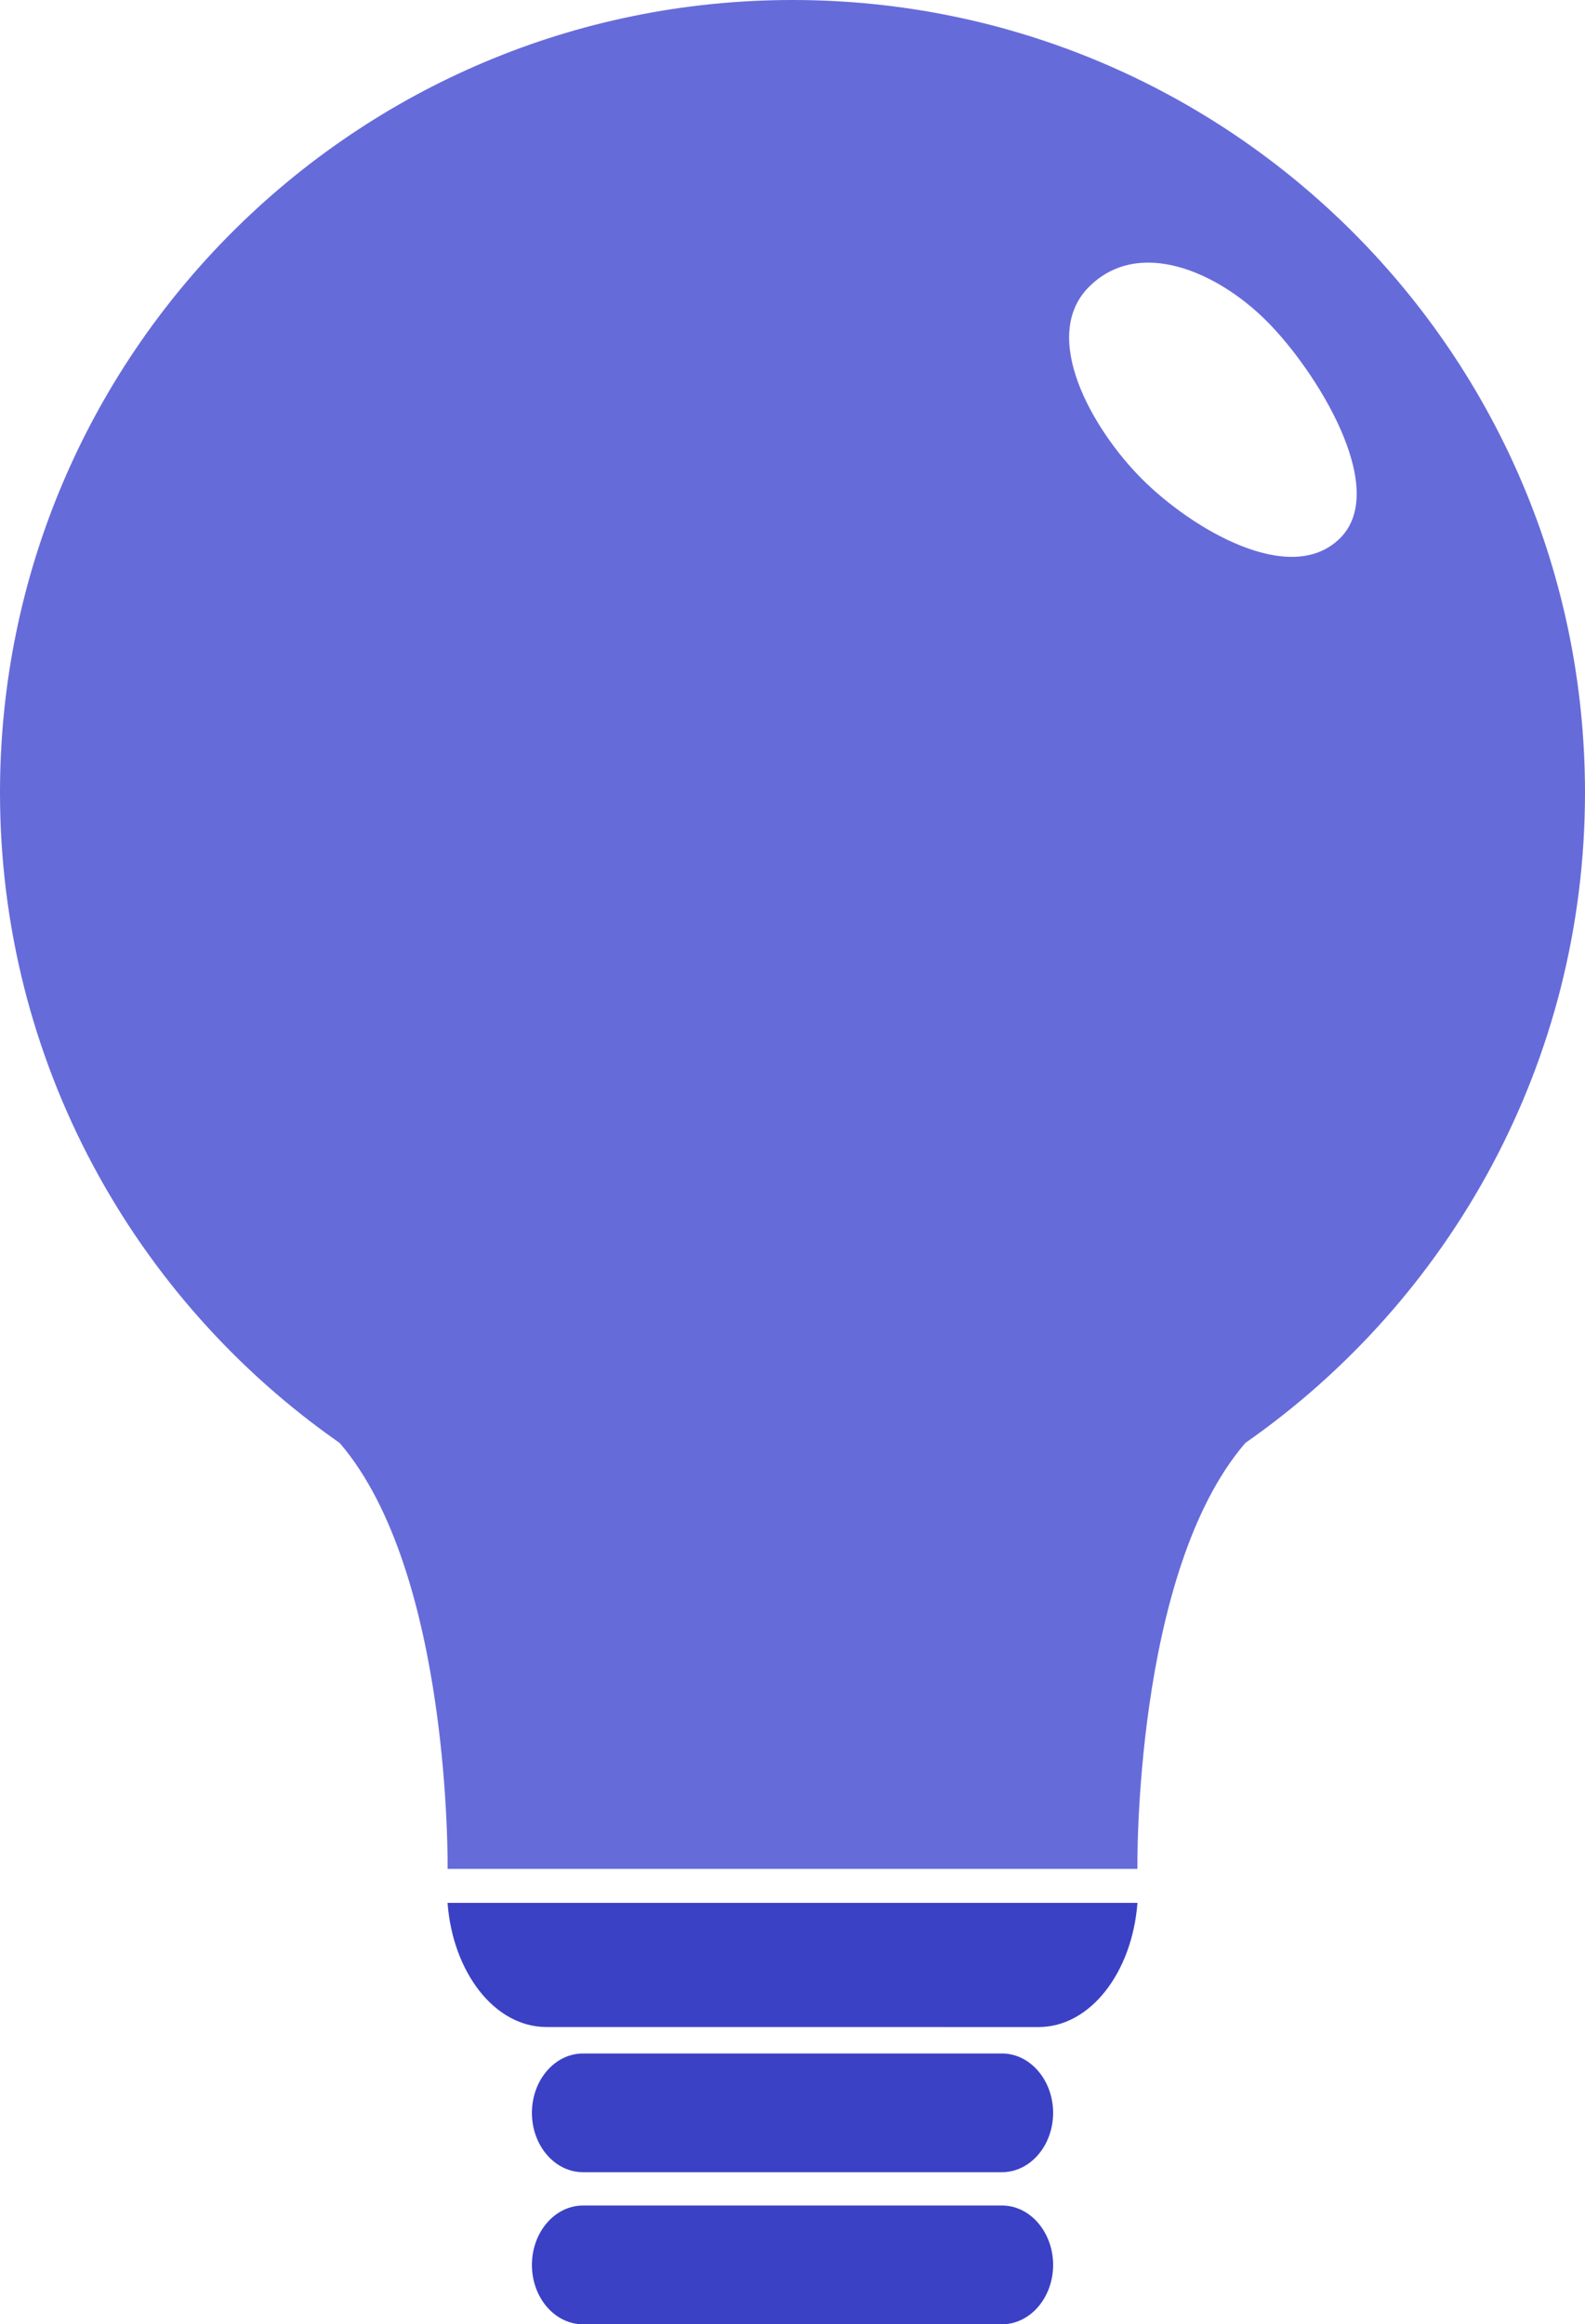 <svg xmlns="http://www.w3.org/2000/svg" viewBox="0 0 688.86 1010"><path fill="#3b41c5" d="M194.508 826.88h299.844c-2.31 30.307-20.534 53.934-42.928 53.956l-213.988-.022c-22.394 0-40.642-23.627-42.928-53.934zm240.934 65.433H253.419c-12.262 0-22.237 11.545-22.237 25.802 0 14.279 9.975 25.801 22.237 25.801h182.023c12.26 0 22.236-11.522 22.26-25.8-.024-14.236-10-25.803-22.26-25.803zm.021 66.062H253.42c-12.262 0-22.237 11.544-22.237 25.824 0 14.257 9.953 25.801 22.237 25.801h182.023c12.26 0 22.236-11.544 22.26-25.78-.024-14.301-10-25.845-22.239-25.845z" class="color545454 svgShape"></path><path fill="#666bda" d="M688.86 344.43c-.023 116.992-58.417 220.333-147.613 282.584-48.665 56.465-46.917 185.093-46.917 185.093h-299.8s1.704-128.627-46.917-185.093C58.417 564.785 0 461.422 0 344.43 0 154.181 154.249.022 344.43 0c190.227.022 344.407 154.181 344.43 344.43zM550.505 139.52c-21.542-21.564-55.637-36.426-77.203-14.883-21.586 21.608 1.458 61.959 23.023 83.523 21.565 21.565 64.538 47.254 86.146 25.645 21.543-21.542-10.379-72.72-31.966-94.285z" class="colordab466 svgShape"></path></svg>